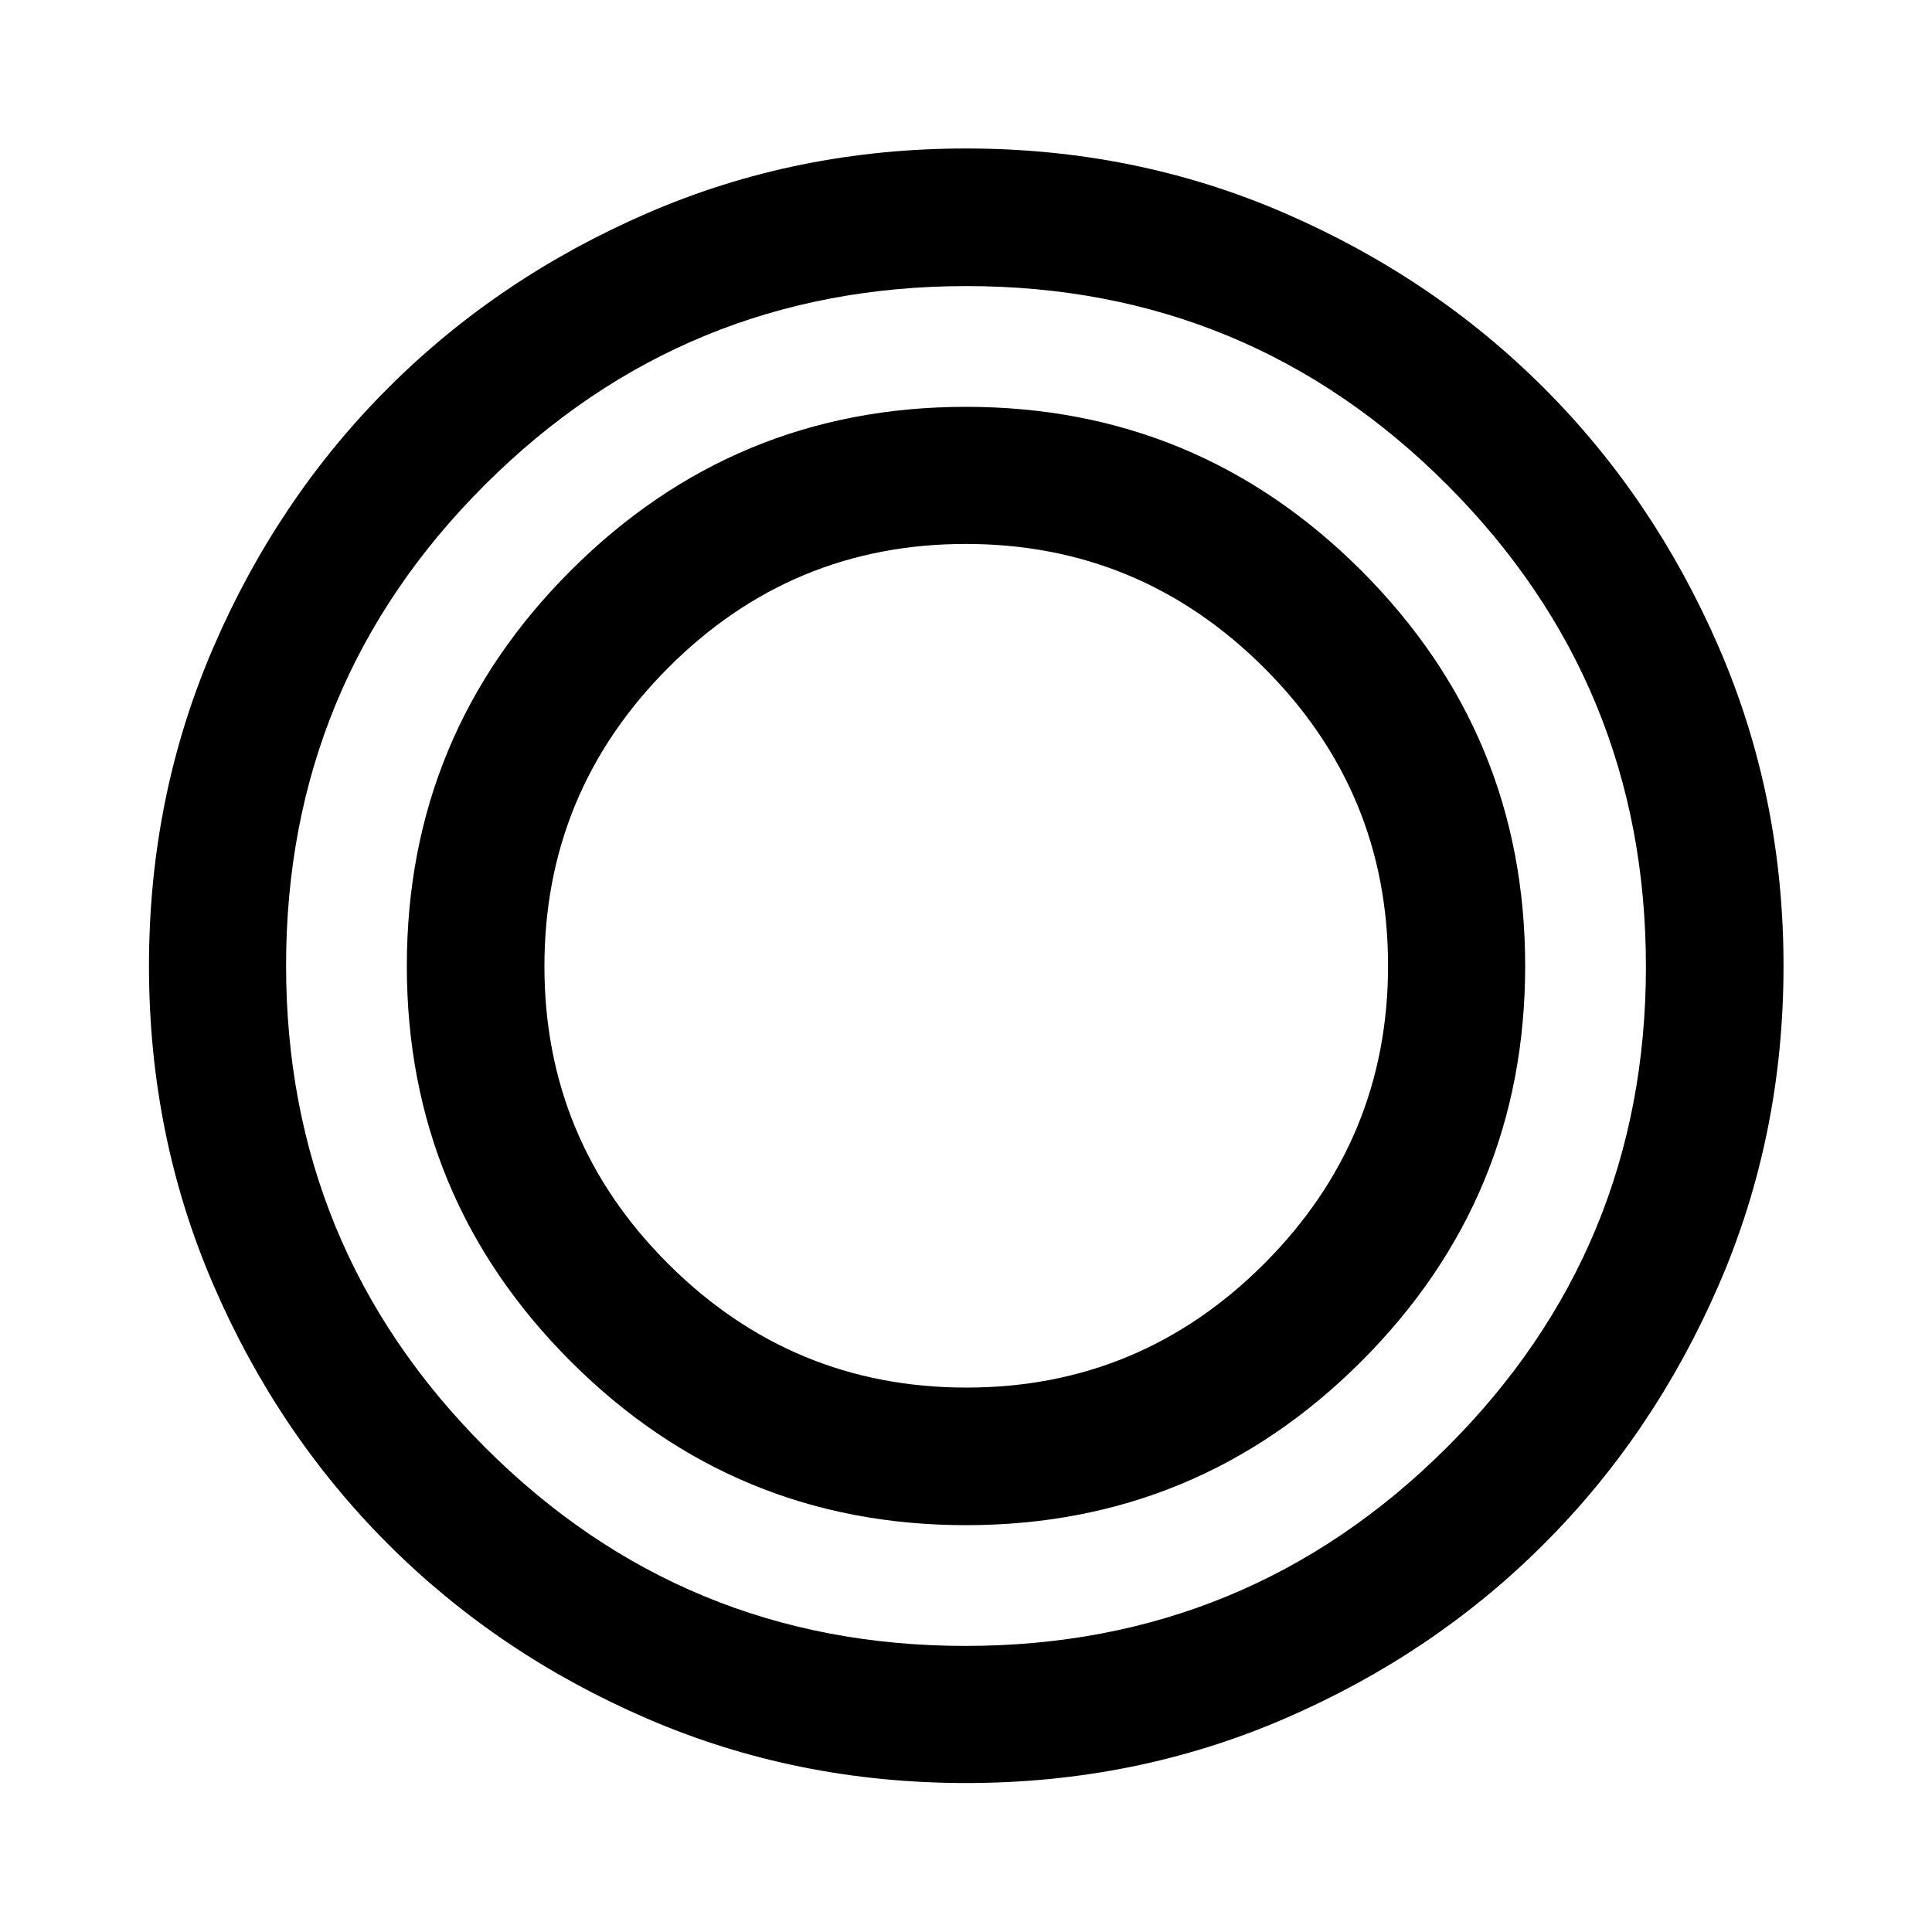 <svg xmlns="http://www.w3.org/2000/svg" height="48" viewBox="0 -960 960 960" width="48"><path d="M480.013-74.022q-84.209 0-158.258-31.926t-128.96-86.828q-54.91-54.901-86.842-128.959-31.931-74.057-31.931-158.259 0-84.202 31.978-158.278t86.815-128.913q54.837-54.837 128.911-86.935 74.073-32.098 158.294-32.098 84.221 0 158.274 32.098 74.054 32.098 128.891 86.935 54.837 54.837 86.935 128.911 32.098 74.073 32.098 158.294 0 84.221-32.098 158.274-32.098 74.054-86.935 128.891-54.837 54.837-128.9 86.815-74.063 31.978-158.272 31.978Zm-.278-68.13q140.308 0 239.211-98.638 98.902-98.637 98.902-238.945T719.21-718.946q-98.637-98.902-238.945-98.902T241.054-719.21q-98.902 98.637-98.902 238.945t98.638 239.211q98.637 98.902 238.945 98.902Zm.265-60q-115.043 0-196.446-81.402Q202.152-364.957 202.152-480q0-115.043 81.402-196.446Q364.957-757.848 480-757.848q115.043 0 196.446 81.402Q757.848-595.043 757.848-480q0 115.043-81.402 196.446Q595.043-202.152 480-202.152Zm.202-68.37q86.494 0 148.004-61.594 61.511-61.593 61.511-148.086 0-86.494-61.643-148.004-61.644-61.511-148.207-61.511-86.563 0-147.954 61.643-61.391 61.644-61.391 148.207 0 86.563 61.594 147.954 61.593 61.391 148.086 61.391Z"/></svg>